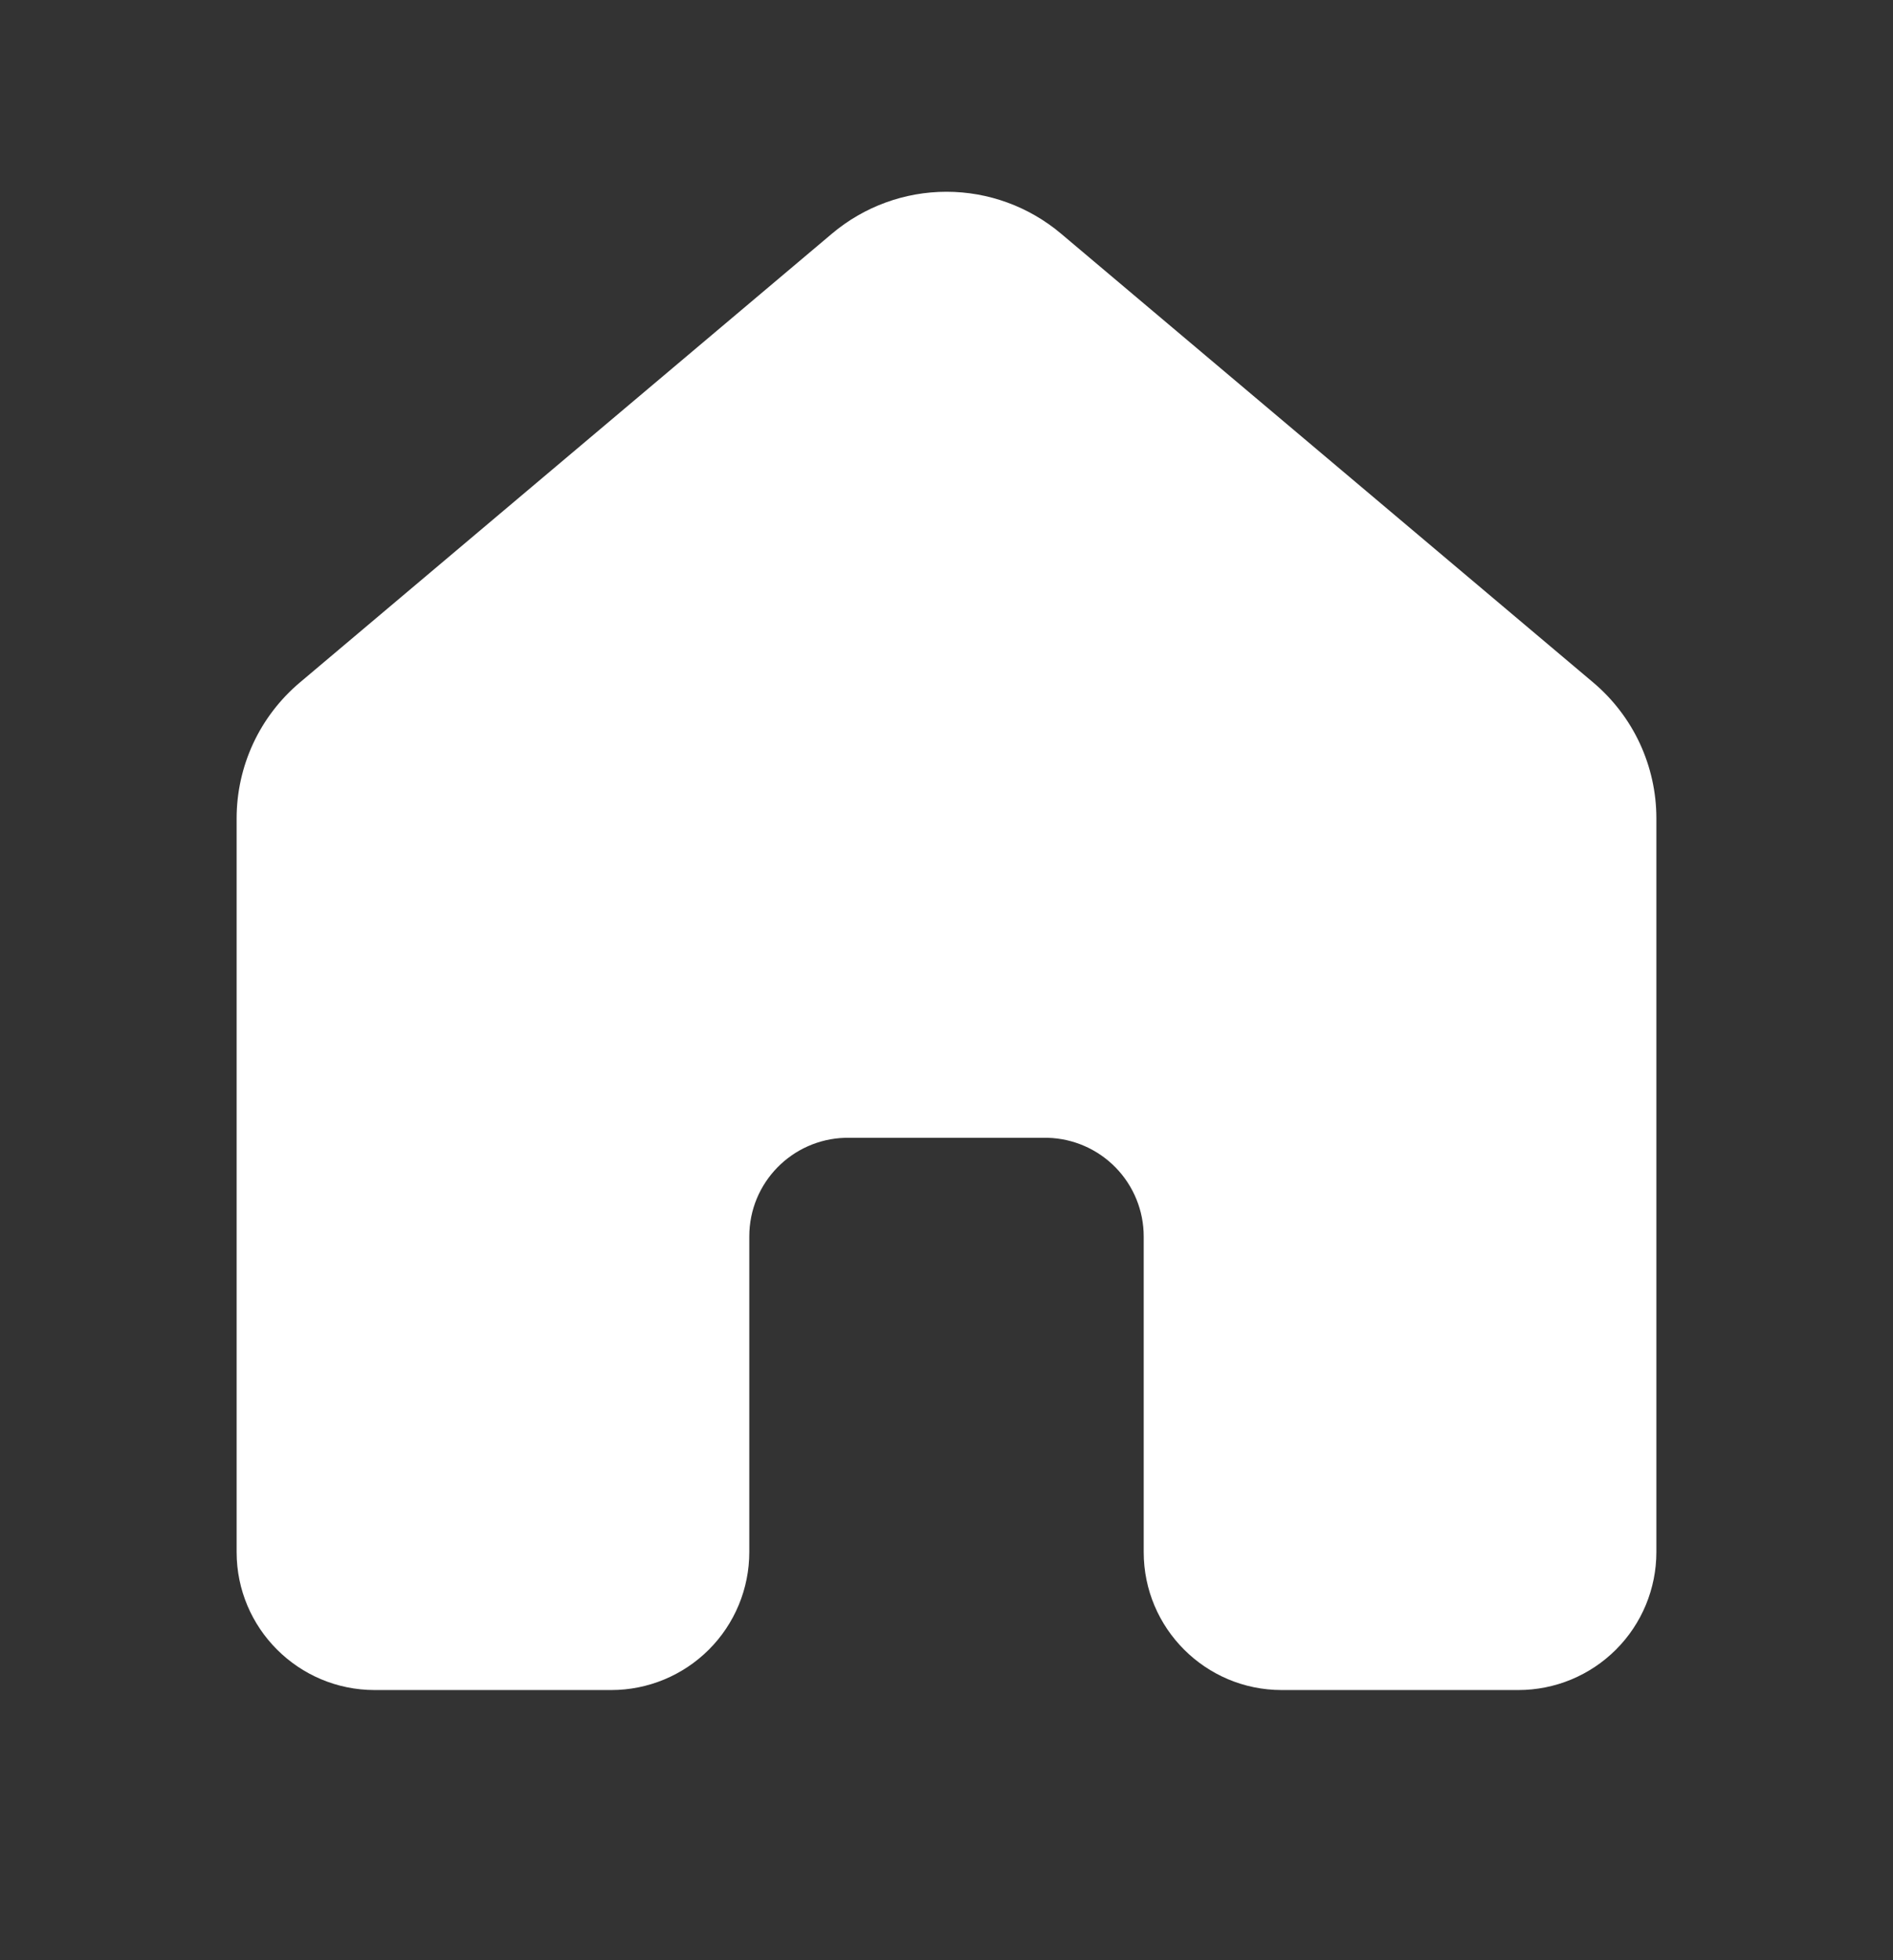 <svg width="28" height="29" viewBox="0 0 28 29" fill="none" xmlns="http://www.w3.org/2000/svg">
<rect x="0" y="0" width="28" height="29" fill="#333333" stroke="none"/>
<path d="M15.692 3.455C15.218 3.056 14.619 2.837 14 2.837C13.381 2.837 12.782 3.056 12.308 3.455L4.433 10.099C4.141 10.346 3.906 10.653 3.745 10.999C3.584 11.346 3.5 11.724 3.5 12.106V22.962C3.5 24.089 4.415 25.003 5.542 25.003H9.042C9.583 25.003 10.102 24.788 10.485 24.405C10.868 24.023 11.083 23.503 11.083 22.962V18.292C11.083 17.498 11.716 16.854 12.503 16.833H15.497C15.877 16.843 16.238 17.002 16.503 17.274C16.768 17.546 16.917 17.912 16.917 18.292V22.962C16.917 24.089 17.831 25.003 18.958 25.003H22.458C23 25.003 23.519 24.788 23.902 24.405C24.285 24.023 24.5 23.503 24.5 22.962V12.105C24.5 11.723 24.416 11.345 24.255 10.998C24.094 10.652 23.859 10.345 23.567 10.098L15.692 3.455Z" fill="white"/>
</svg>
